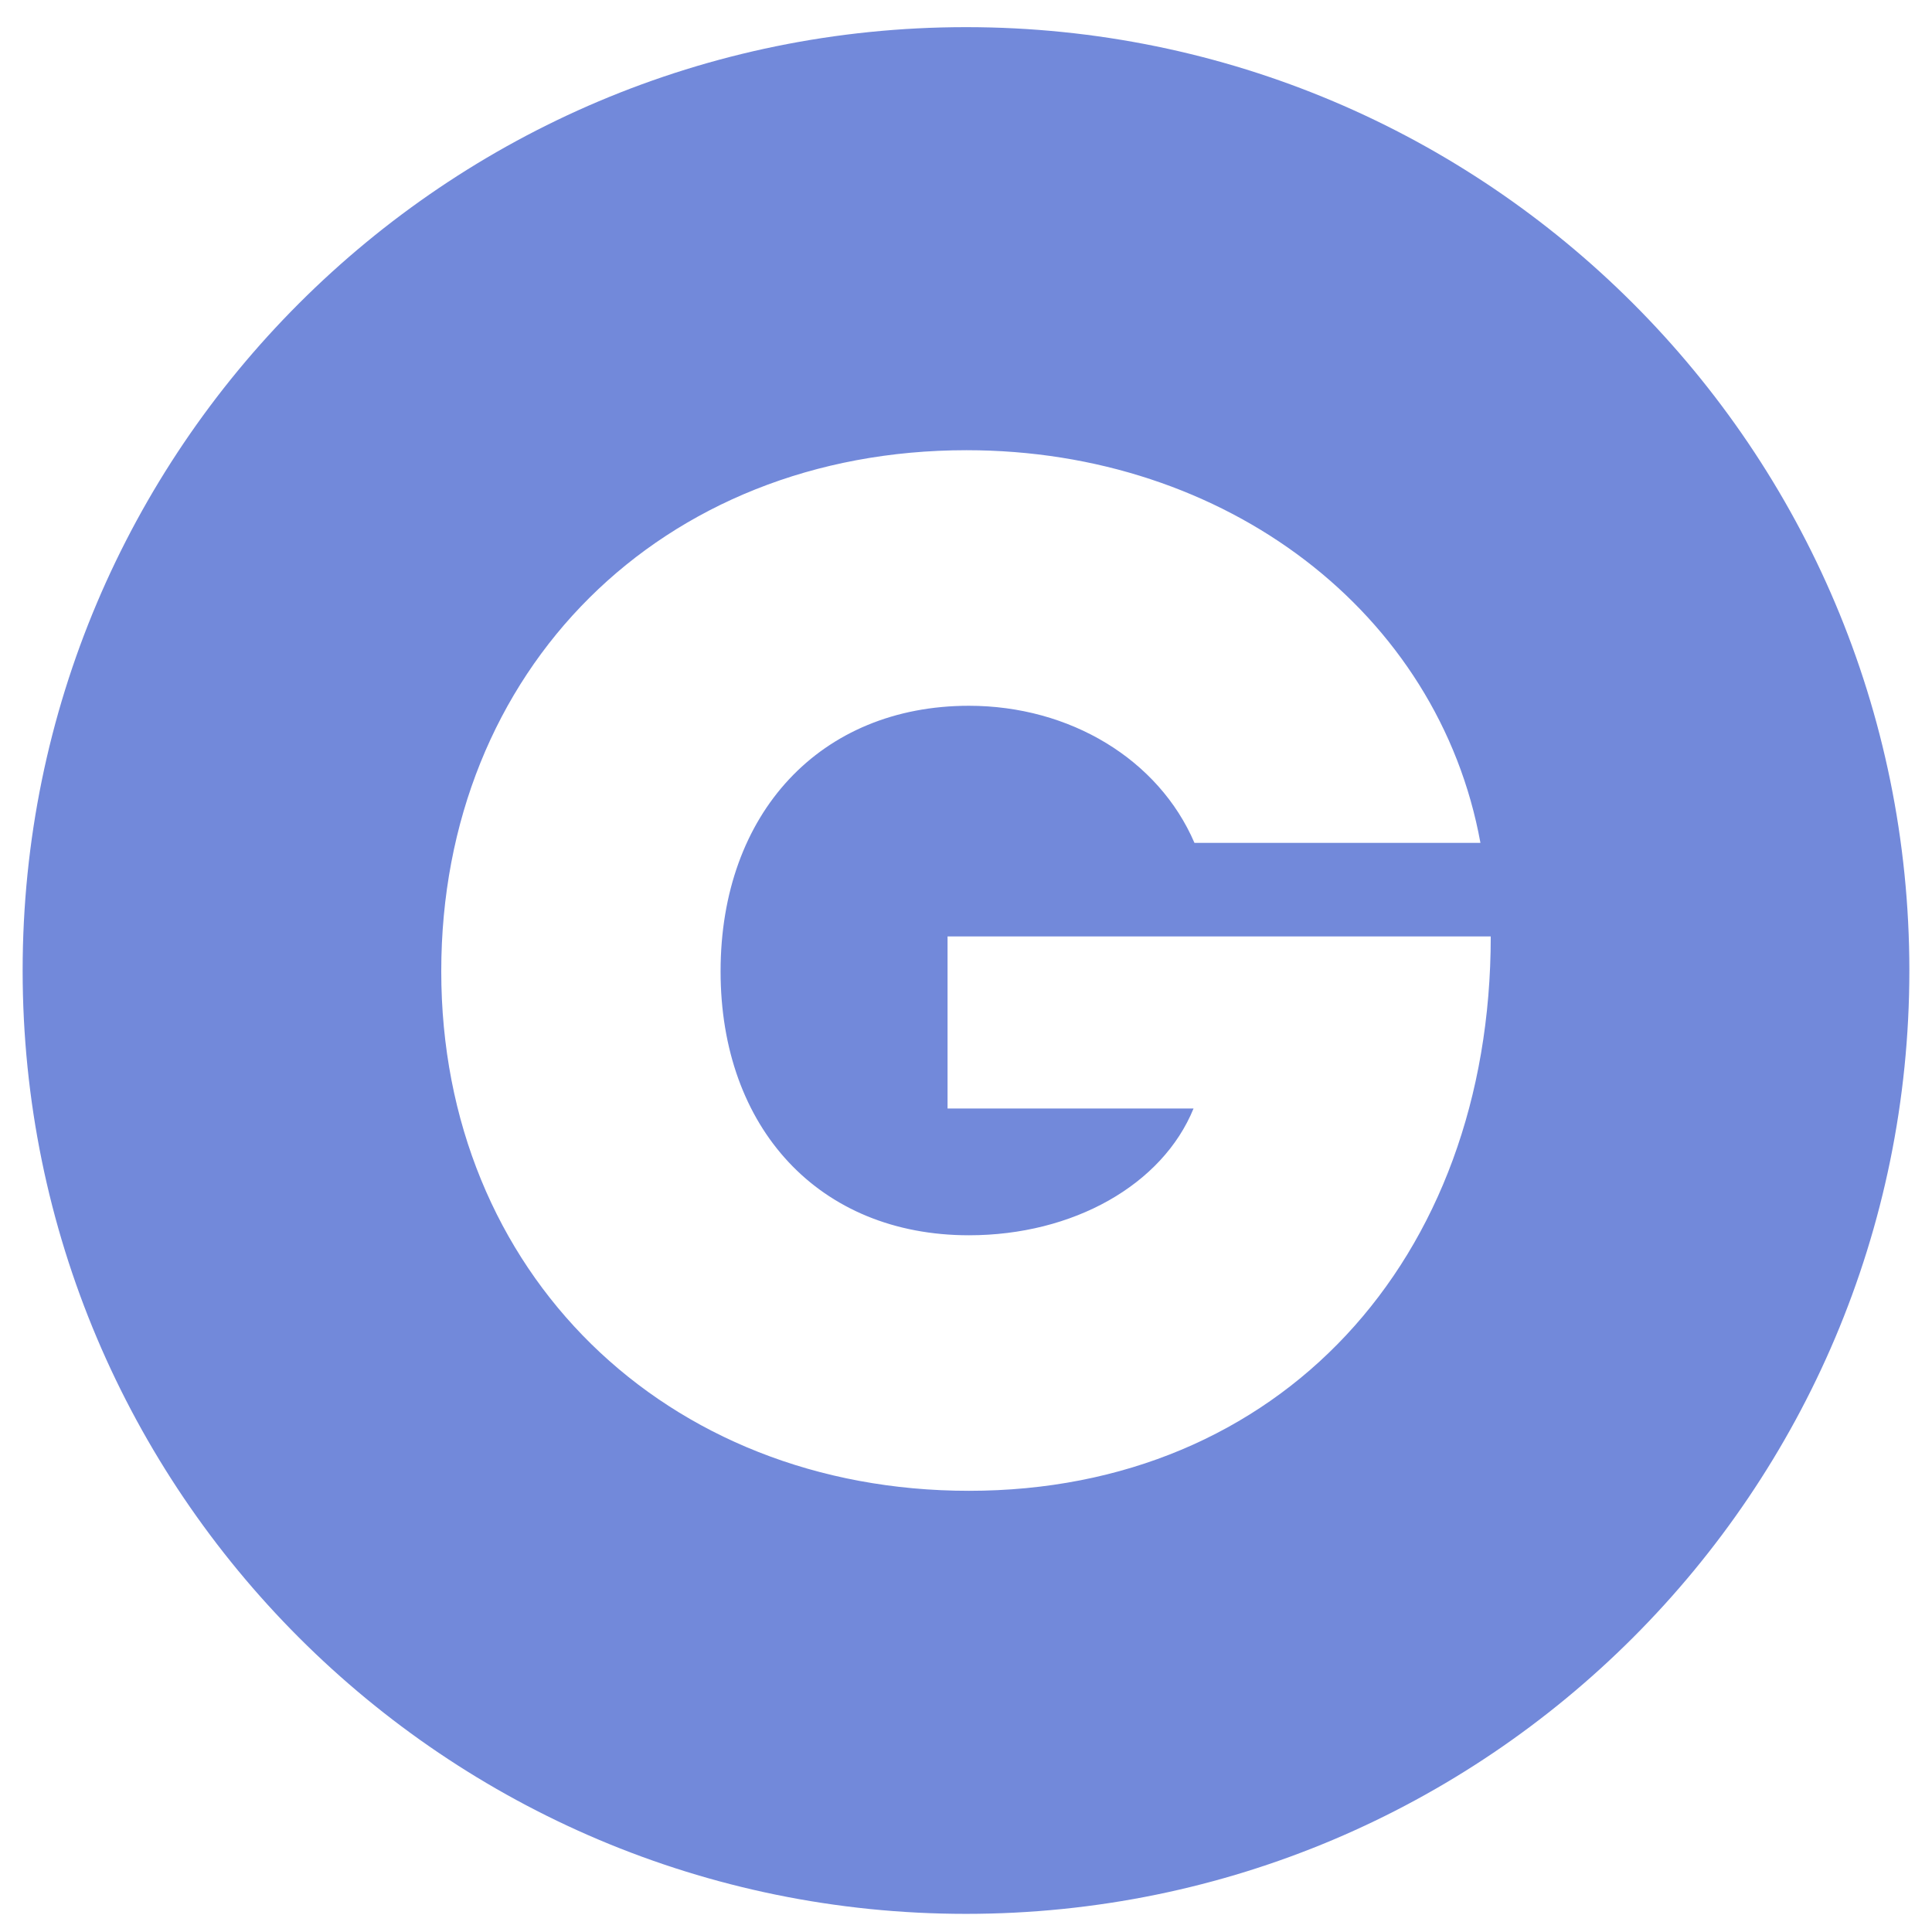 <svg xmlns="http://www.w3.org/2000/svg" version="1.1" xmlns:xlink="http://www.w3.org/1999/xlink" width="512" height="512" x="0" y="0" viewBox="0 0 512 512" style="enable-background:new 0 0 512 512" xml:space="preserve" class=""><g><path d="M256 7.194c-138.071 0-250 111.928-250 250s111.929 250 250 250 250-111.929 250-250-111.929-250-250-250zm.78 387.887c-80.431 0-139.842-57.807-139.842-137.672s58.332-138.1 139.2-138.1c68.806 0 125.091 43.058 136.194 104.06h-75.788c-9.5-22.114-32.989-36.331-59.76-36.331-39.319 0-65.821 28.433-65.821 70.377 0 41.513 26.07 69.946 65.821 69.946 27.6 0 51.267-13.358 59.521-33.6H251.11v-45.595l143.953-.008c0 85.899-56.078 146.923-138.283 146.923z" fill="#7289da" opacity="1" data-original="#000000" class=""></path></g></svg>